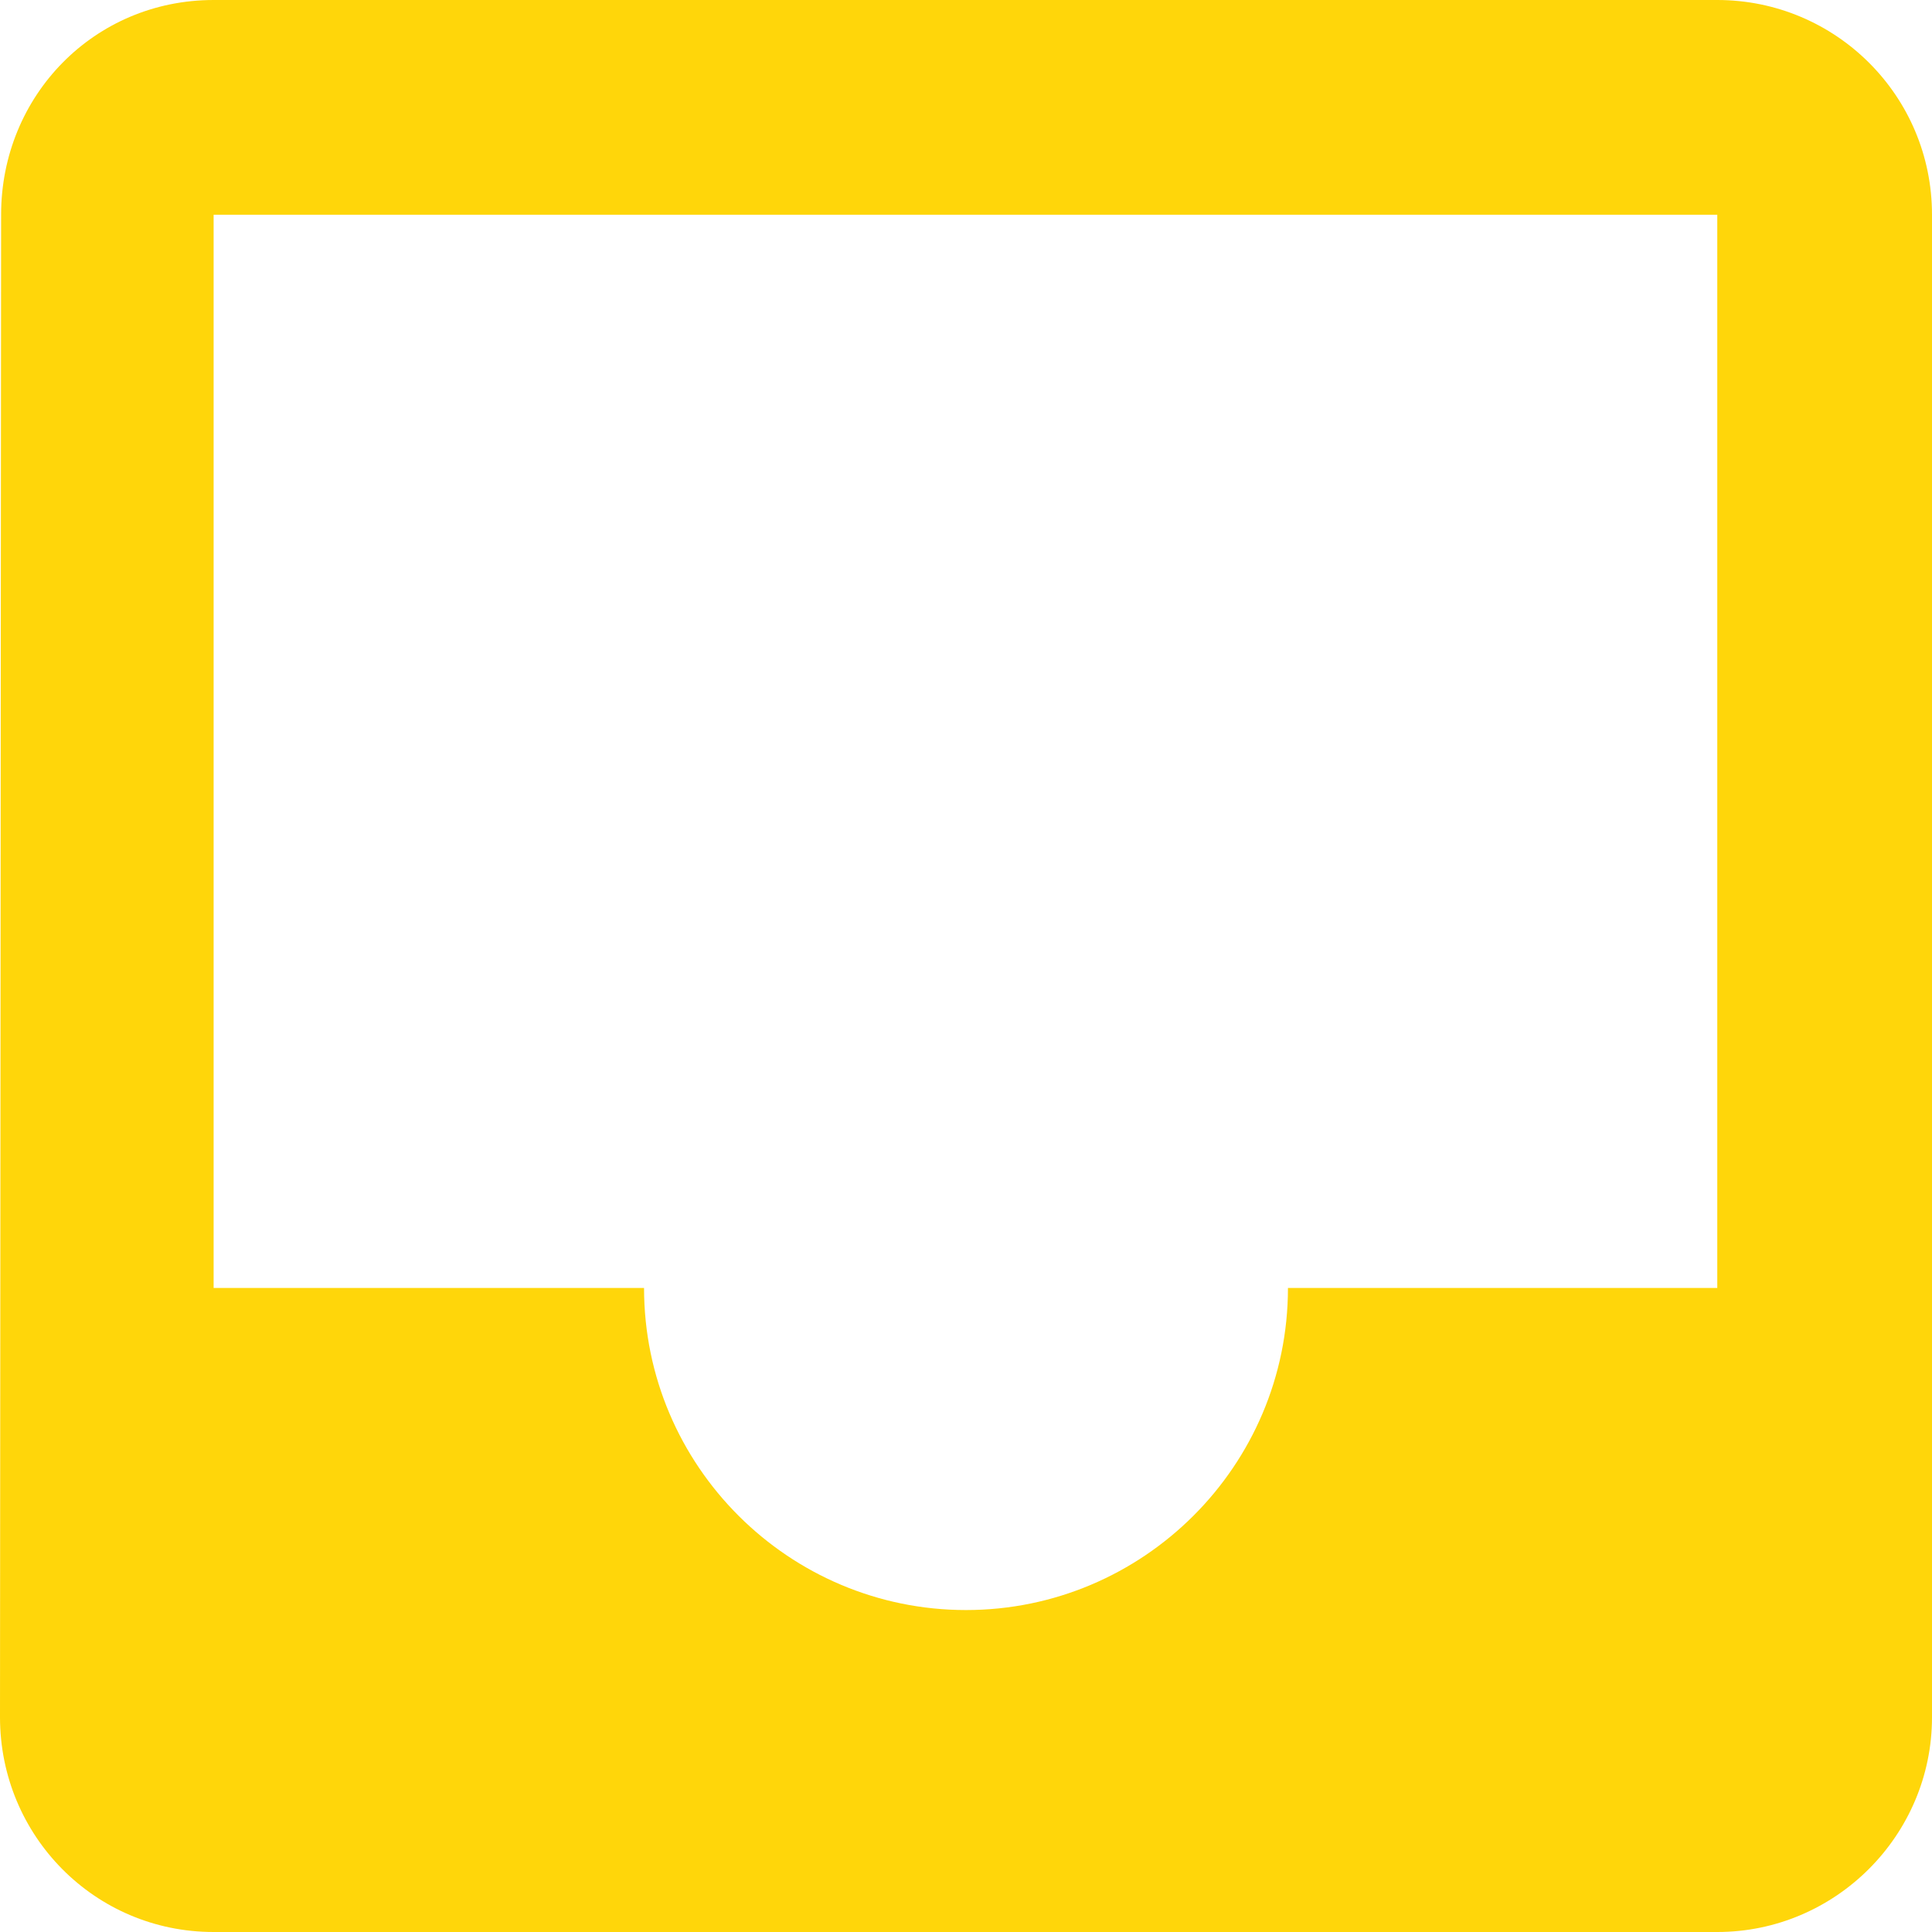<svg width="14" height="14" viewBox="0 0 14 14" fill="none" xmlns="http://www.w3.org/2000/svg">
<path d="M12.444 0H1.548C0.684 0 0.008 0.692 0.008 1.556L0 12.444C0 13.3 0.684 14 1.548 14H12.444C13.3 14 14 13.3 14 12.444V1.556C14 0.692 13.3 0 12.444 0ZM12.444 9.333H9.333C9.333 10.624 8.283 11.667 7 11.667C5.717 11.667 4.667 10.624 4.667 9.333H1.548V1.556H12.444V9.333Z" fill="#FFD60A"/>
</svg>
